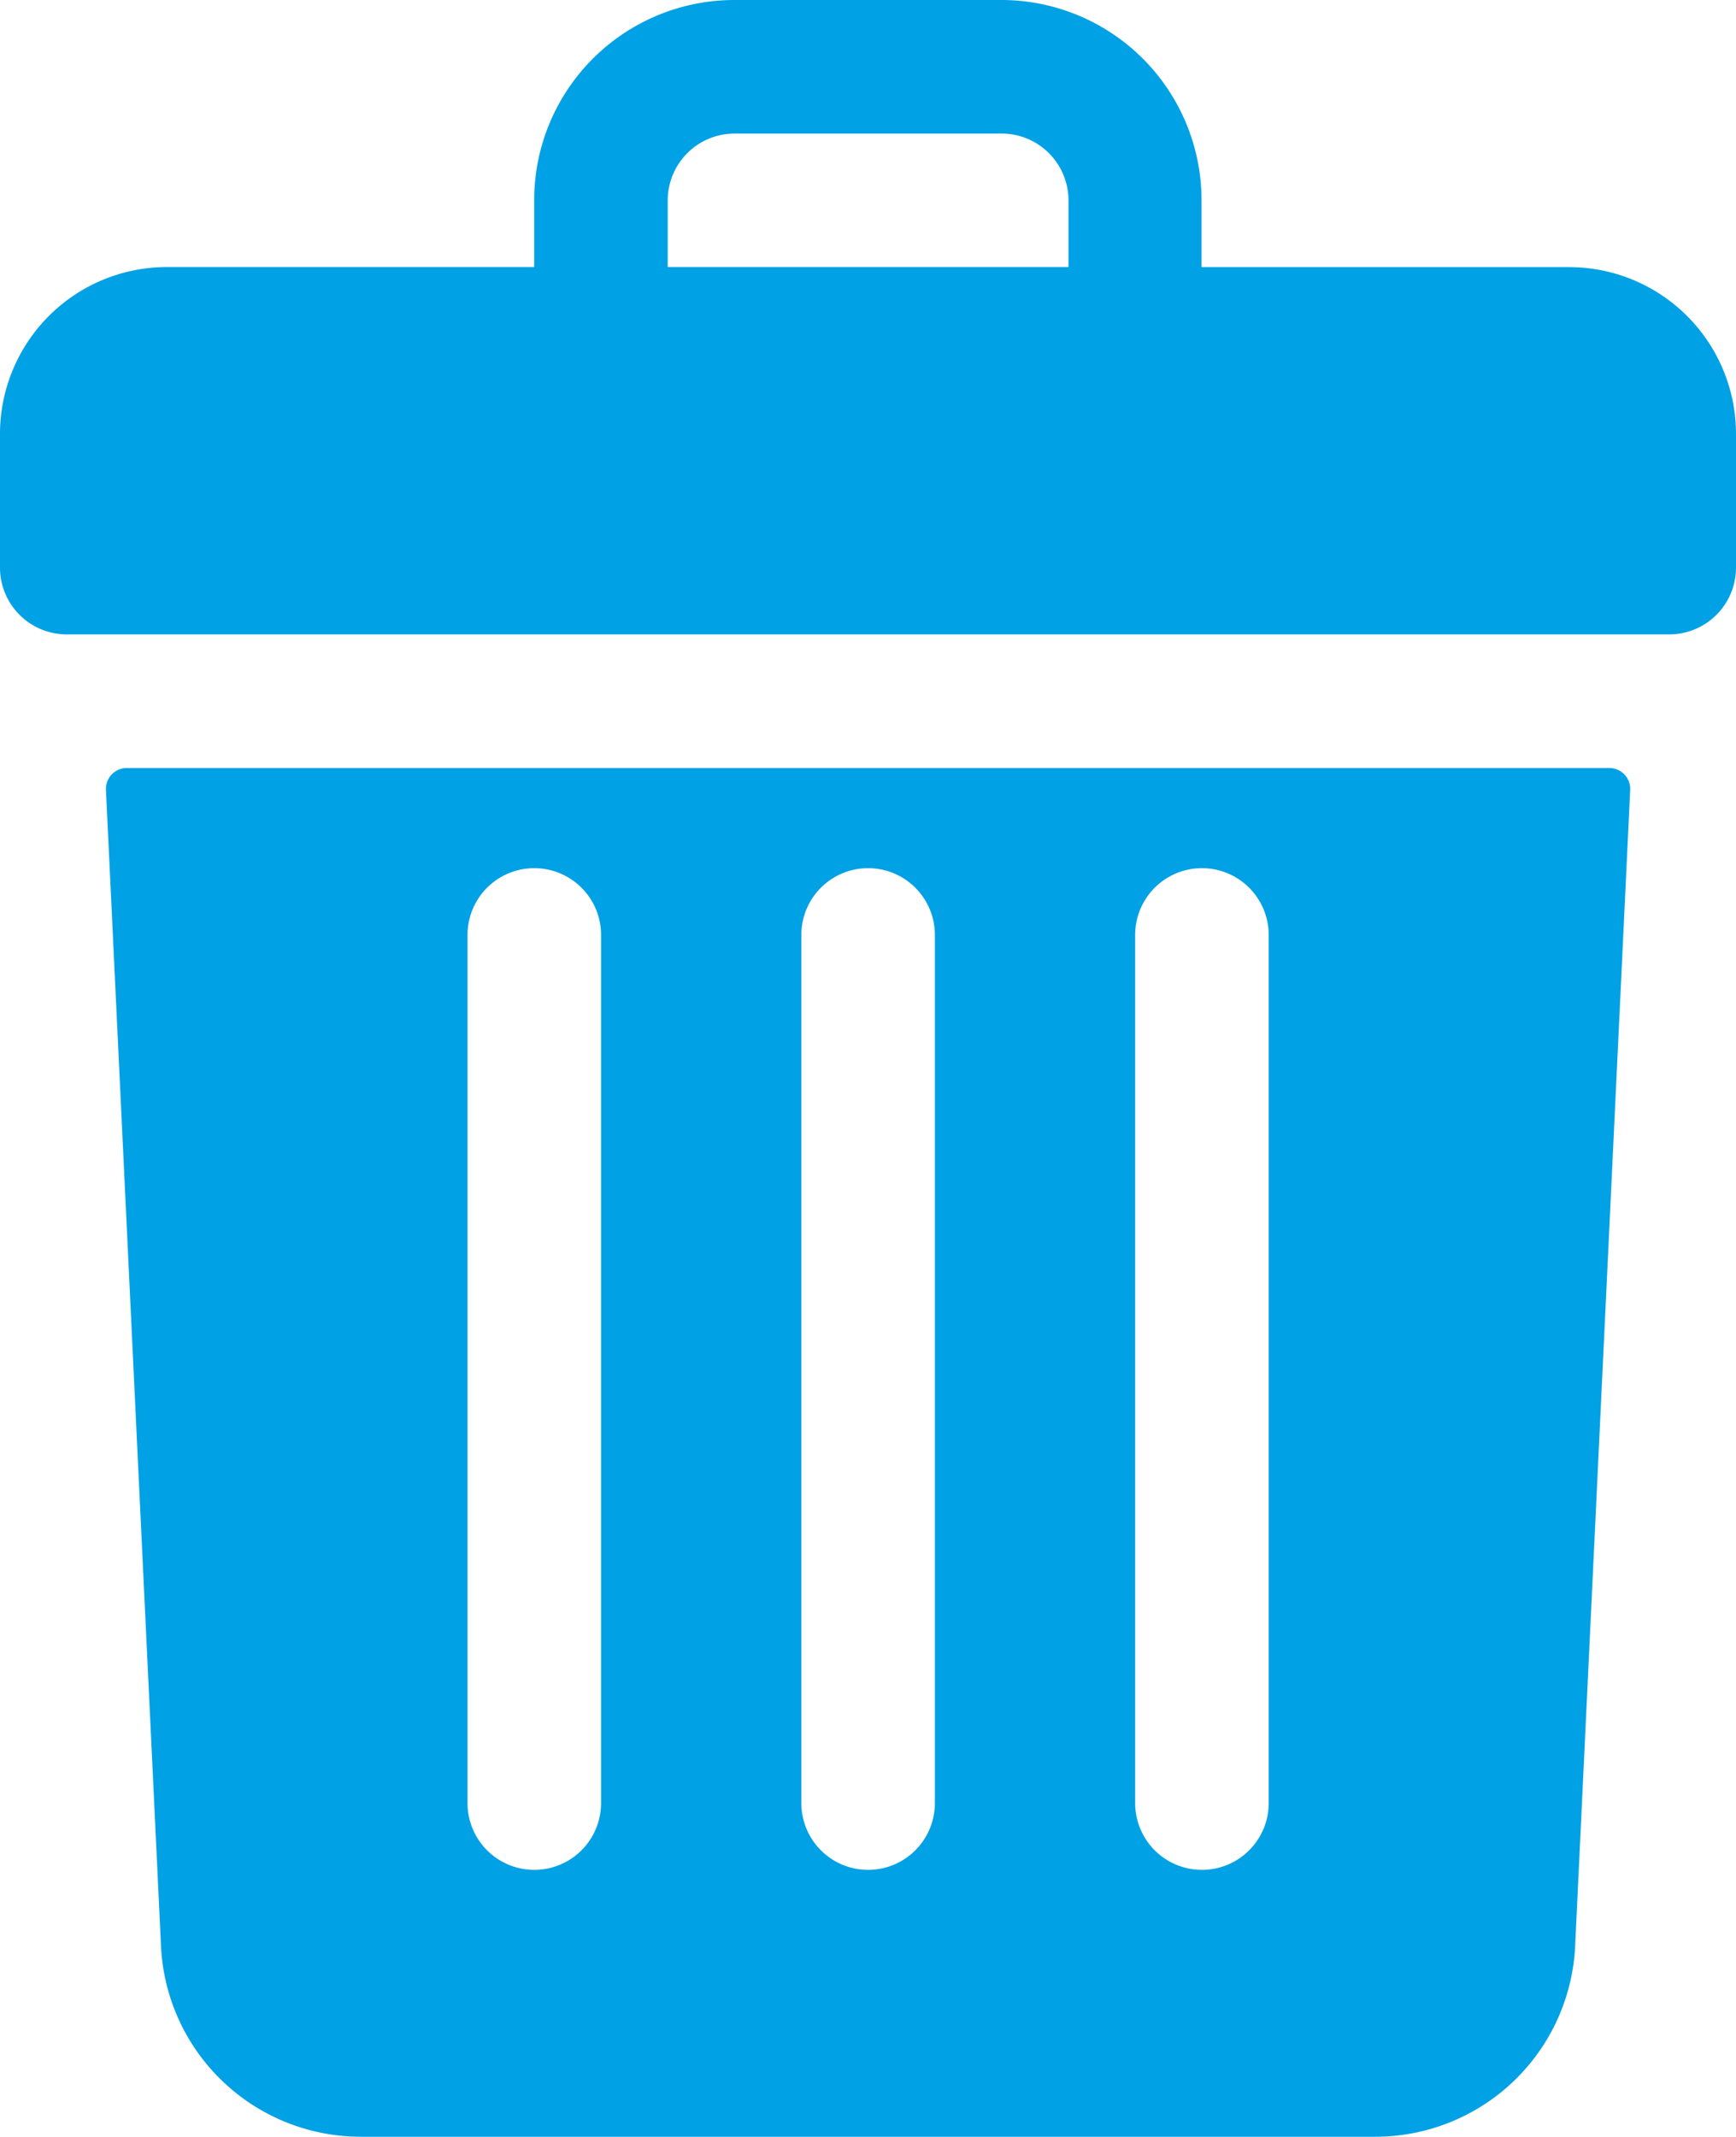 <svg id="trash" xmlns="http://www.w3.org/2000/svg" width="24.088" height="29.647" viewBox="0 0 24.088 29.647">
  <path id="Path_37" data-name="Path 37" d="M69.772,3.706h-5.1V2.779A2.779,2.779,0,0,0,61.9,0H58.191a2.779,2.779,0,0,0-2.779,2.779v.926h-5.1A2.316,2.316,0,0,0,48,6.022V7.875a.926.926,0,0,0,.926.926H71.162a.926.926,0,0,0,.926-.926V6.022A2.316,2.316,0,0,0,69.772,3.706ZM57.265,2.779a.928.928,0,0,1,.926-.926H61.9a.928.928,0,0,1,.926.926v.926H57.265Z" transform="translate(-48)" fill="#00a1e5"/>
  <path id="Path_38" data-name="Path 38" d="M73.654,184a.29.29,0,0,0-.289.3l.764,16.042a2.776,2.776,0,0,0,2.776,2.647h14.07a2.776,2.776,0,0,0,2.776-2.647l.764-16.042a.29.29,0,0,0-.289-.3Zm13.992,2.316a.926.926,0,1,1,1.853,0v12.044a.926.926,0,1,1-1.853,0Zm-4.632,0a.926.926,0,1,1,1.853,0v12.044a.926.926,0,1,1-1.853,0Zm-4.632,0a.926.926,0,1,1,1.853,0v12.044a.926.926,0,1,1-1.853,0Z" transform="translate(-71.895 -173.345)" fill="#00a1e5"/>
</svg>
